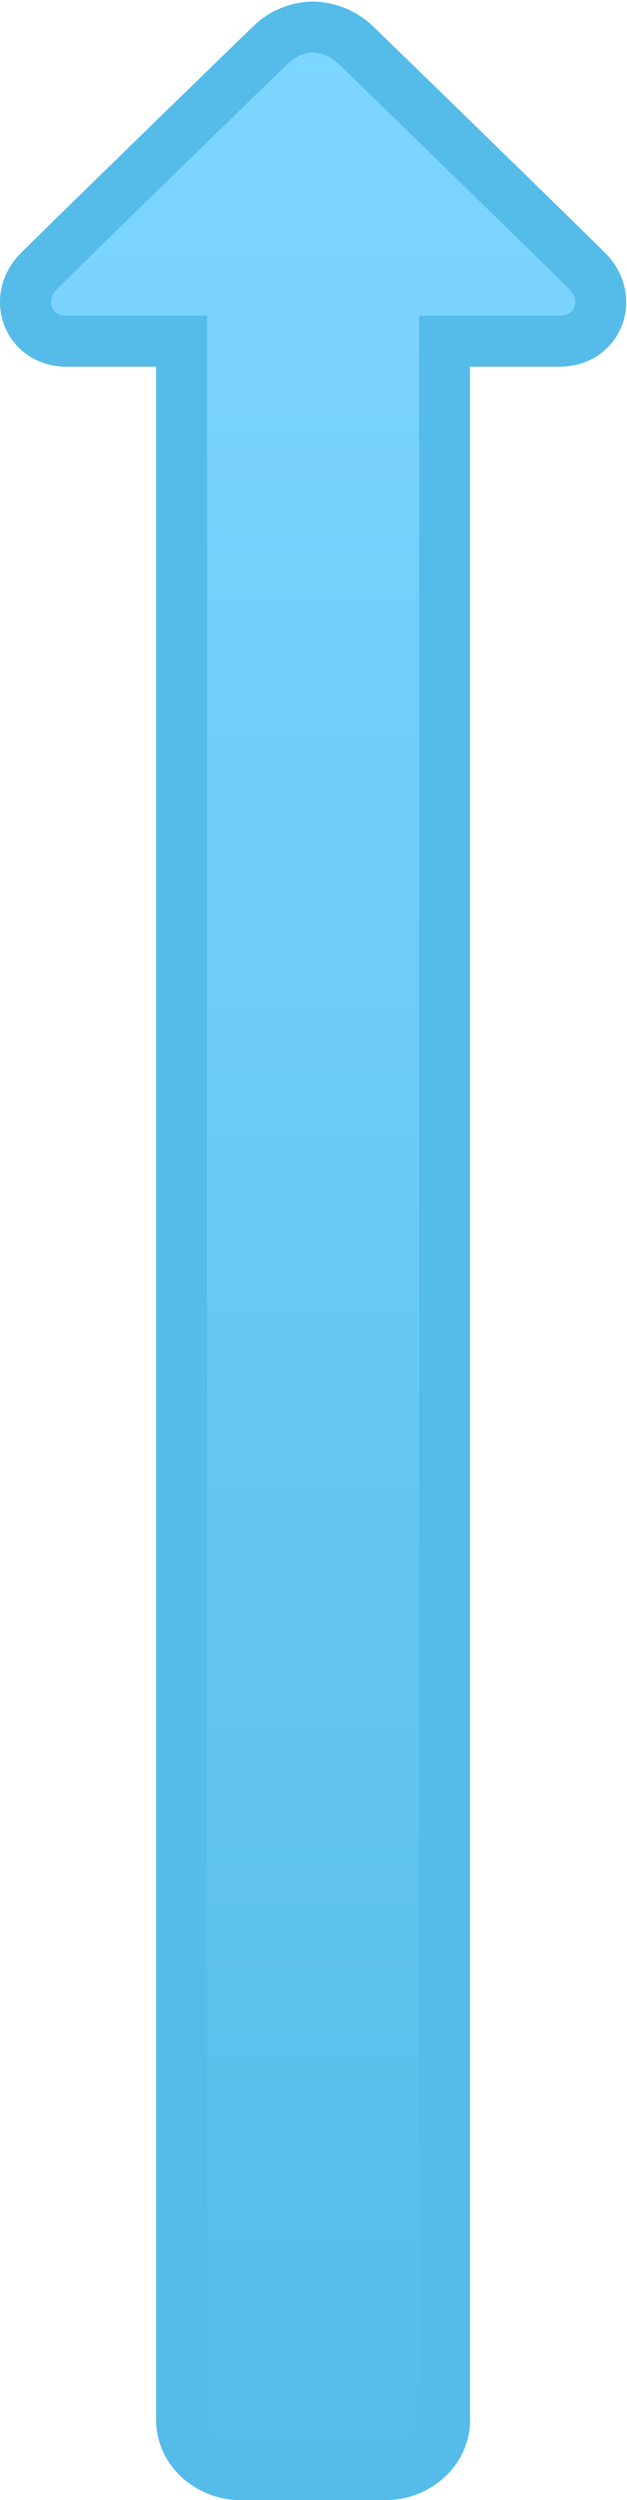 <svg xmlns="http://www.w3.org/2000/svg" xmlns:xlink="http://www.w3.org/1999/xlink" viewBox="0 0 123 490">
  <defs>
    <style>
      .cls-1 {
        stroke: #55bcea;
        stroke-miterlimit: 10;
        stroke-width: 10px;
        fill: url(#linear-gradient);
      }
    </style>
    <linearGradient id="linear-gradient" x1="61.42" y1="485" x2="61.42" y2="5.3" gradientUnits="userSpaceOnUse">
      <stop offset="0" stop-color="#55bcea"/>
      <stop offset="1" stop-color="#7ed6ff"/>
    </linearGradient>
  </defs>
  <title>arrow_Large_Depressed_Up_PNG</title>
  <g id="arrow_Large_Button_Down">
    <path id="arrowUp_Large_Button_Down_SVG" class="cls-1" d="M115.22,53.15c-7-6.95-41.35-40.4-45.67-44.54a12.51,12.51,0,0,0-8.2-3.31,12.16,12.16,0,0,0-8.06,3.31C49,12.75,14.58,46.2,7.62,53.15c-5.25,5.25-2.2,13.72,5.45,13.72H35.63V474.29c0,6.2,5.63,10.71,11.46,10.71H75.75c5.83,0,11.46-4.51,11.46-10.71V66.87h22.56C117.42,66.87,120.47,58.4,115.22,53.15Z"/>
  </g>
</svg>
